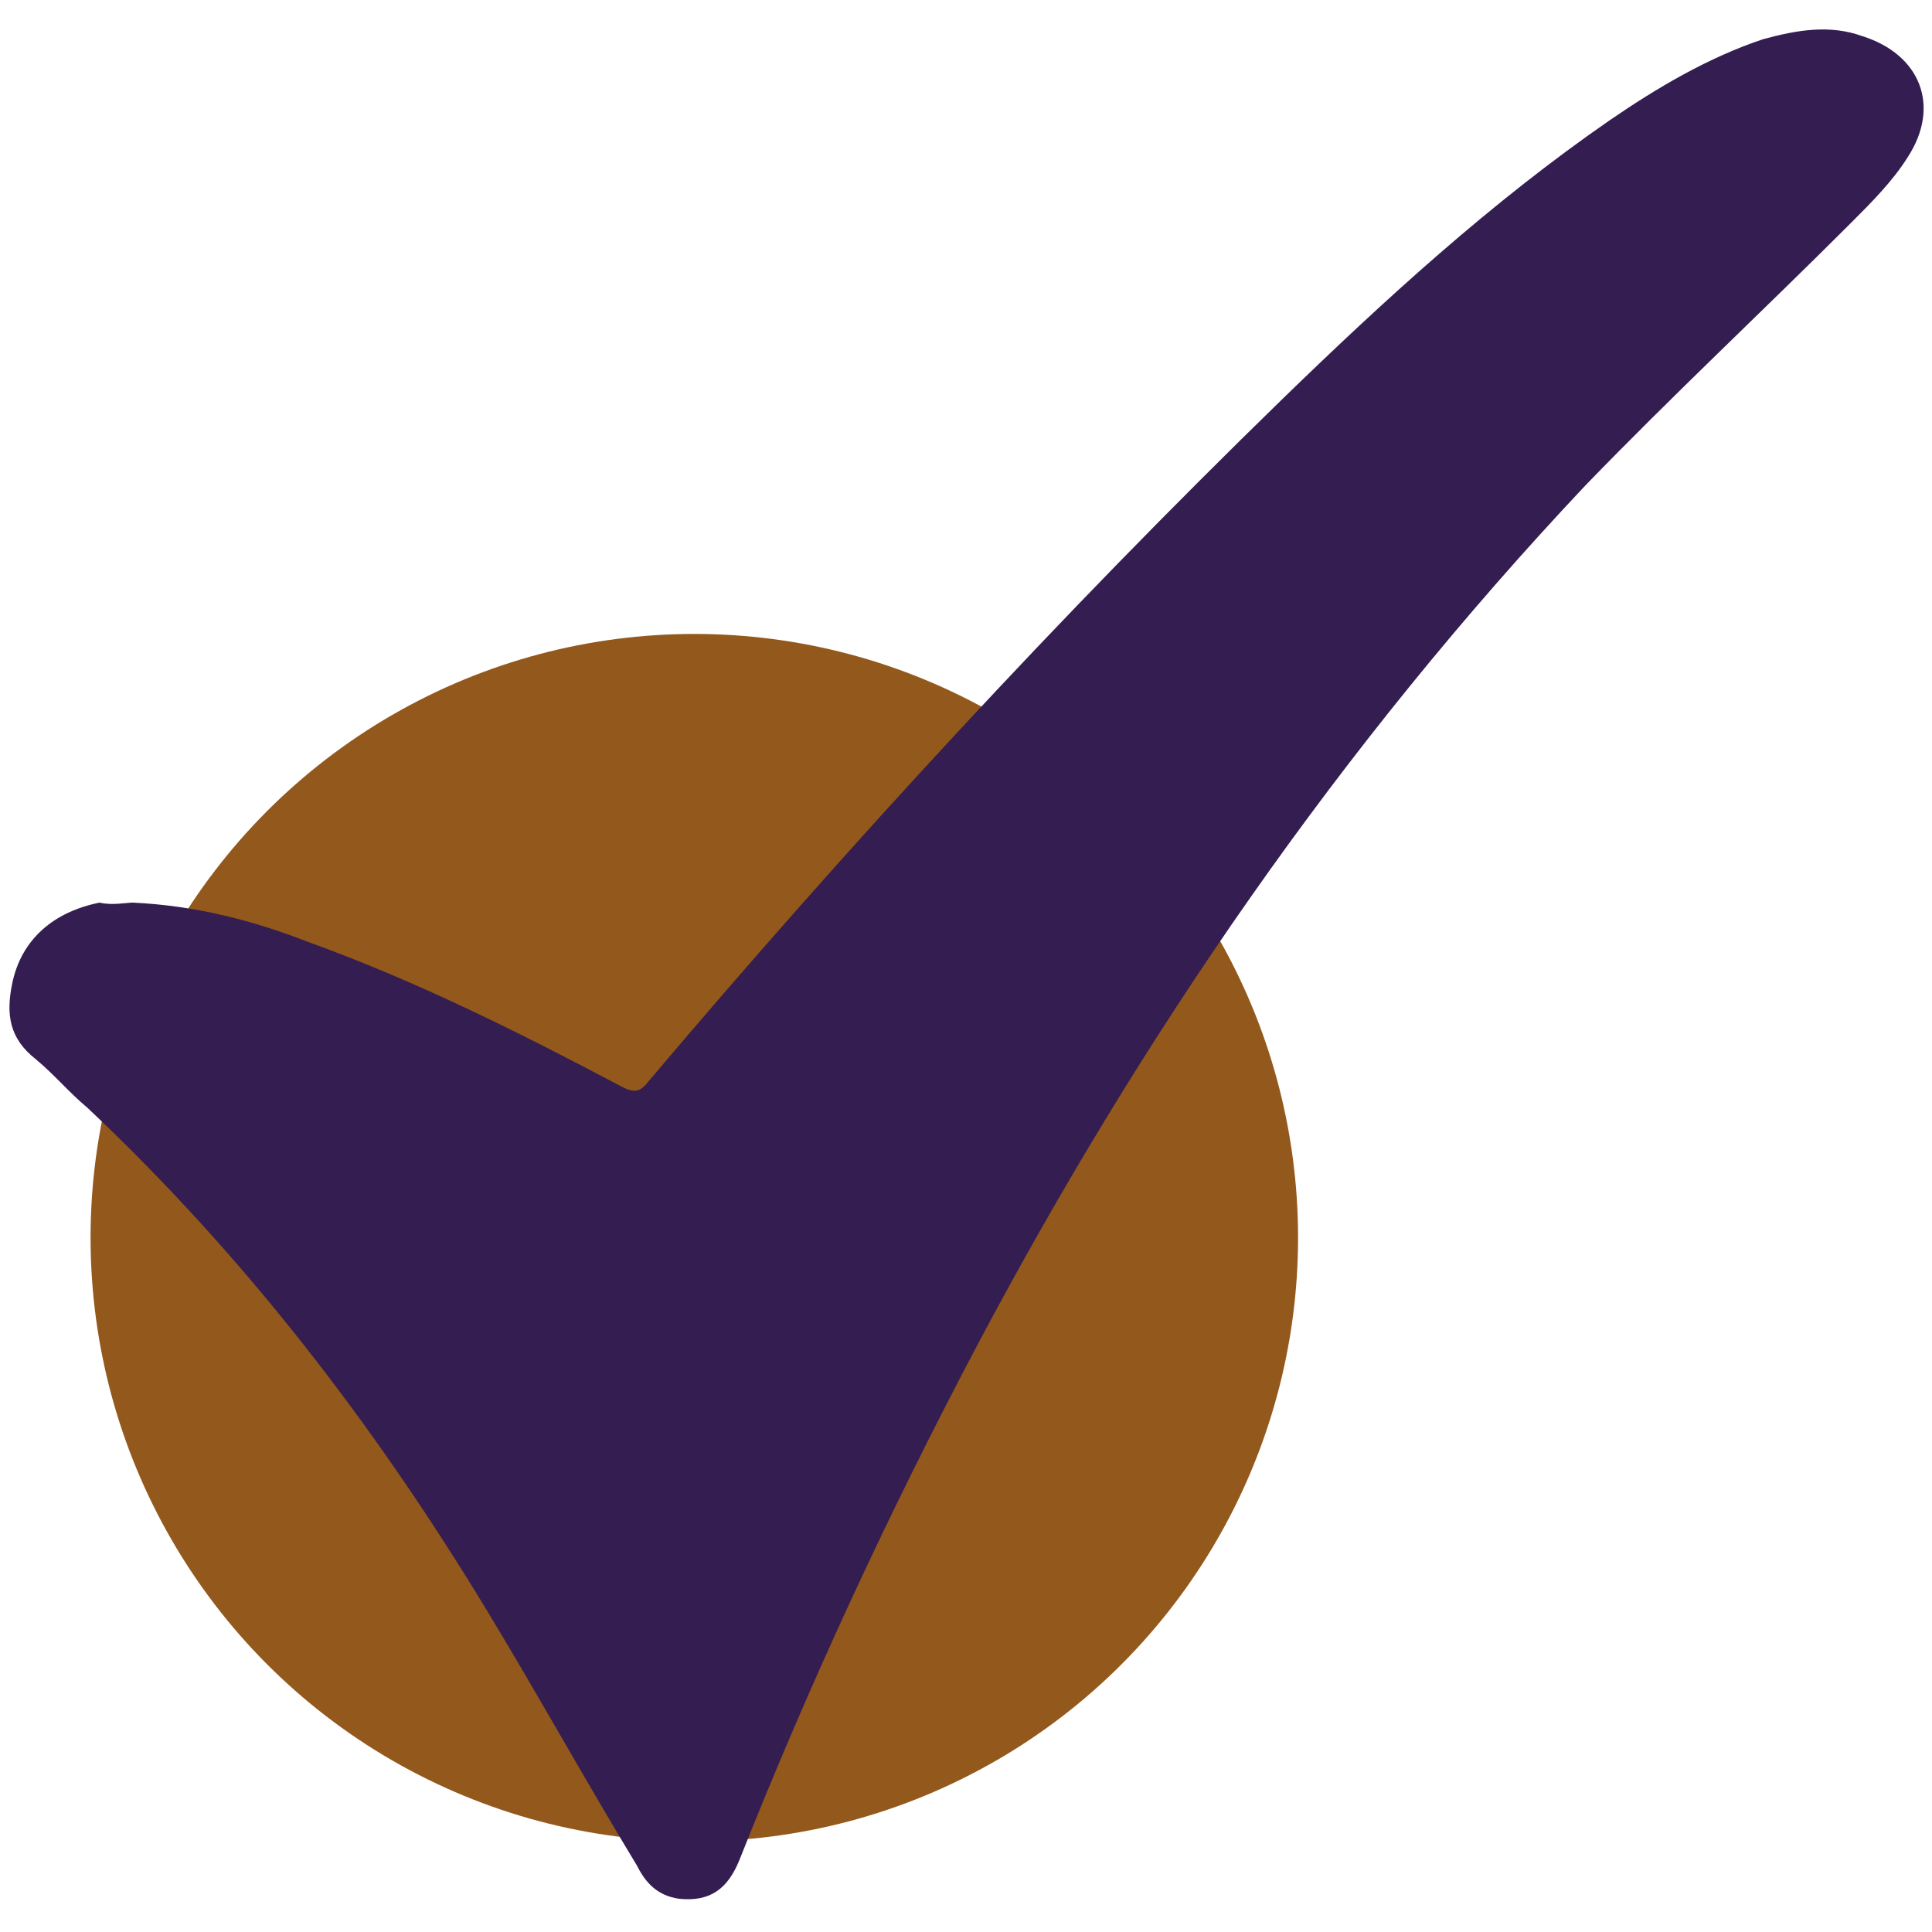 <?xml version="1.0" encoding="utf-8"?>
<!-- Generator: Adobe Illustrator 21.0.1, SVG Export Plug-In . SVG Version: 6.00 Build 0)  -->
<svg version="1.1" id="Layer_1" xmlns="http://www.w3.org/2000/svg" xmlns:xlink="http://www.w3.org/1999/xlink" x="0px" y="0px"
	 viewBox="0 0 64 64" style="enable-background:new 0 0 64 64;" xml:space="preserve">
<style type="text/css">
	.st0{fill:#93581C;}
	.st1{fill:#341D51;}
</style>
<g>
	<circle class="st0" cx="23" cy="41" r="20"/>
</g>
<g>
	<path class="st1" d="M4.4,29.9c2.1,0.1,4,0.6,5.8,1.3c3.6,1.3,7,3,10.4,4.8c0.4,0.2,0.6,0.2,0.9-0.2c6.6-7.8,13.6-15.4,21-22.6
		c3.4-3.3,6.9-6.5,10.8-9.2c1.6-1.1,3.3-2.1,5.1-2.7c1.1-0.3,2.2-0.5,3.3-0.1c1.9,0.6,2.6,2.3,1.5,4C62.7,6,62,6.7,61.3,7.4
		c-2.9,2.9-5.9,5.7-8.8,8.7c-8.1,8.6-14.7,18.2-20.2,28.6c-2.9,5.5-5.5,11.1-7.8,16.9c-0.4,1-1,1.4-2,1.3c-0.7-0.1-1.1-0.5-1.4-1.1
		c-1.7-2.8-3.3-5.7-5-8.5c-3.7-6.1-8-11.7-13.2-16.6c-0.6-0.5-1.1-1.1-1.7-1.6c-0.9-0.7-1-1.5-0.8-2.5c0.3-1.5,1.4-2.4,2.9-2.7
		C3.7,30,4.2,29.9,4.4,29.9z"/>
</g>
</svg>

